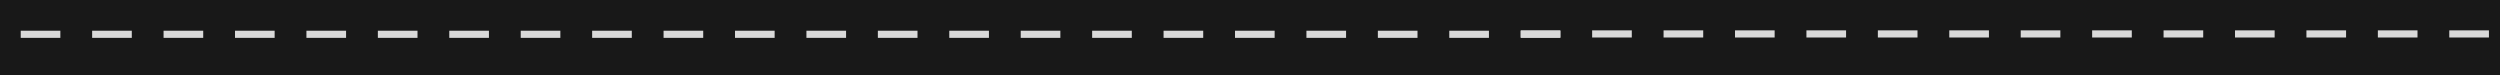 <svg width="7000" height="210" viewBox="0 0 7000 210" fill="none" xmlns="http://www.w3.org/2000/svg">
<rect width="7000" height="210" fill="#1E1E1E"/>
<g clip-path="url(#clip0_0_1)">
<rect x="-675" width="9078" height="210" fill="#181818"/>
<rect x="58" y="86" width="111" height="20" fill="#D9D9D9"/>
<rect x="458" y="86" width="111" height="20" fill="#D9D9D9"/>
<rect x="858" y="86" width="111" height="20" fill="#D9D9D9"/>
<rect x="1258" y="86" width="111" height="20" fill="#D9D9D9"/>
<rect x="1658" y="86" width="111" height="20" fill="#D9D9D9"/>
<rect x="2058" y="86" width="111" height="20" fill="#D9D9D9"/>
<rect x="2458" y="86" width="111" height="20" fill="#D9D9D9"/>
<rect x="2858" y="86" width="111" height="20" fill="#D9D9D9"/>
<rect x="3258" y="86" width="111" height="20" fill="#D9D9D9"/>
<rect x="3658" y="86" width="111" height="20" fill="#D9D9D9"/>
<rect x="4058" y="86" width="111" height="20" fill="#D9D9D9"/>
<rect x="258" y="86" width="111" height="20" fill="#D9D9D9"/>
<rect x="658" y="86" width="111" height="20" fill="#D9D9D9"/>
<rect x="1058" y="86" width="111" height="20" fill="#D9D9D9"/>
<rect x="1458" y="86" width="111" height="20" fill="#D9D9D9"/>
<rect x="1858" y="86" width="111" height="20" fill="#D9D9D9"/>
<rect x="2258" y="86" width="111" height="20" fill="#D9D9D9"/>
<rect x="2658" y="86" width="111" height="20" fill="#D9D9D9"/>
<rect x="3058" y="86" width="111" height="20" fill="#D9D9D9"/>
<rect x="3458" y="86" width="111" height="20" fill="#D9D9D9"/>
<rect x="3858" y="86" width="111" height="20" fill="#D9D9D9"/>
<rect x="4258" y="86" width="111" height="20" fill="#D9D9D9"/>
<rect x="-706.5" y="-3.5" width="9212" height="217" stroke="white" stroke-width="5"/>
<rect x="4258" y="85" width="111" height="20" fill="#D9D9D9"/>
<rect x="4658" y="85" width="111" height="20" fill="#D9D9D9"/>
<rect x="5058" y="85" width="111" height="20" fill="#D9D9D9"/>
<rect x="5458" y="85" width="111" height="20" fill="#D9D9D9"/>
<rect x="5858" y="85" width="111" height="20" fill="#D9D9D9"/>
<rect x="6258" y="85" width="111" height="20" fill="#D9D9D9"/>
<rect x="6658" y="85" width="111" height="20" fill="#D9D9D9"/>
<rect x="4458" y="85" width="111" height="20" fill="#D9D9D9"/>
<rect x="4858" y="85" width="111" height="20" fill="#D9D9D9"/>
<rect x="5258" y="85" width="111" height="20" fill="#D9D9D9"/>
<rect x="5658" y="85" width="111" height="20" fill="#D9D9D9"/>
<rect x="6058" y="85" width="111" height="20" fill="#D9D9D9"/>
<rect x="6458" y="85" width="111" height="20" fill="#D9D9D9"/>
<rect x="6858" y="85" width="111" height="20" fill="#D9D9D9"/>
</g>
<defs>
<clipPath id="clip0_0_1">
<rect width="7000" height="263" fill="white" transform="translate(0 -29)"/>
</clipPath>
</defs>
</svg>
